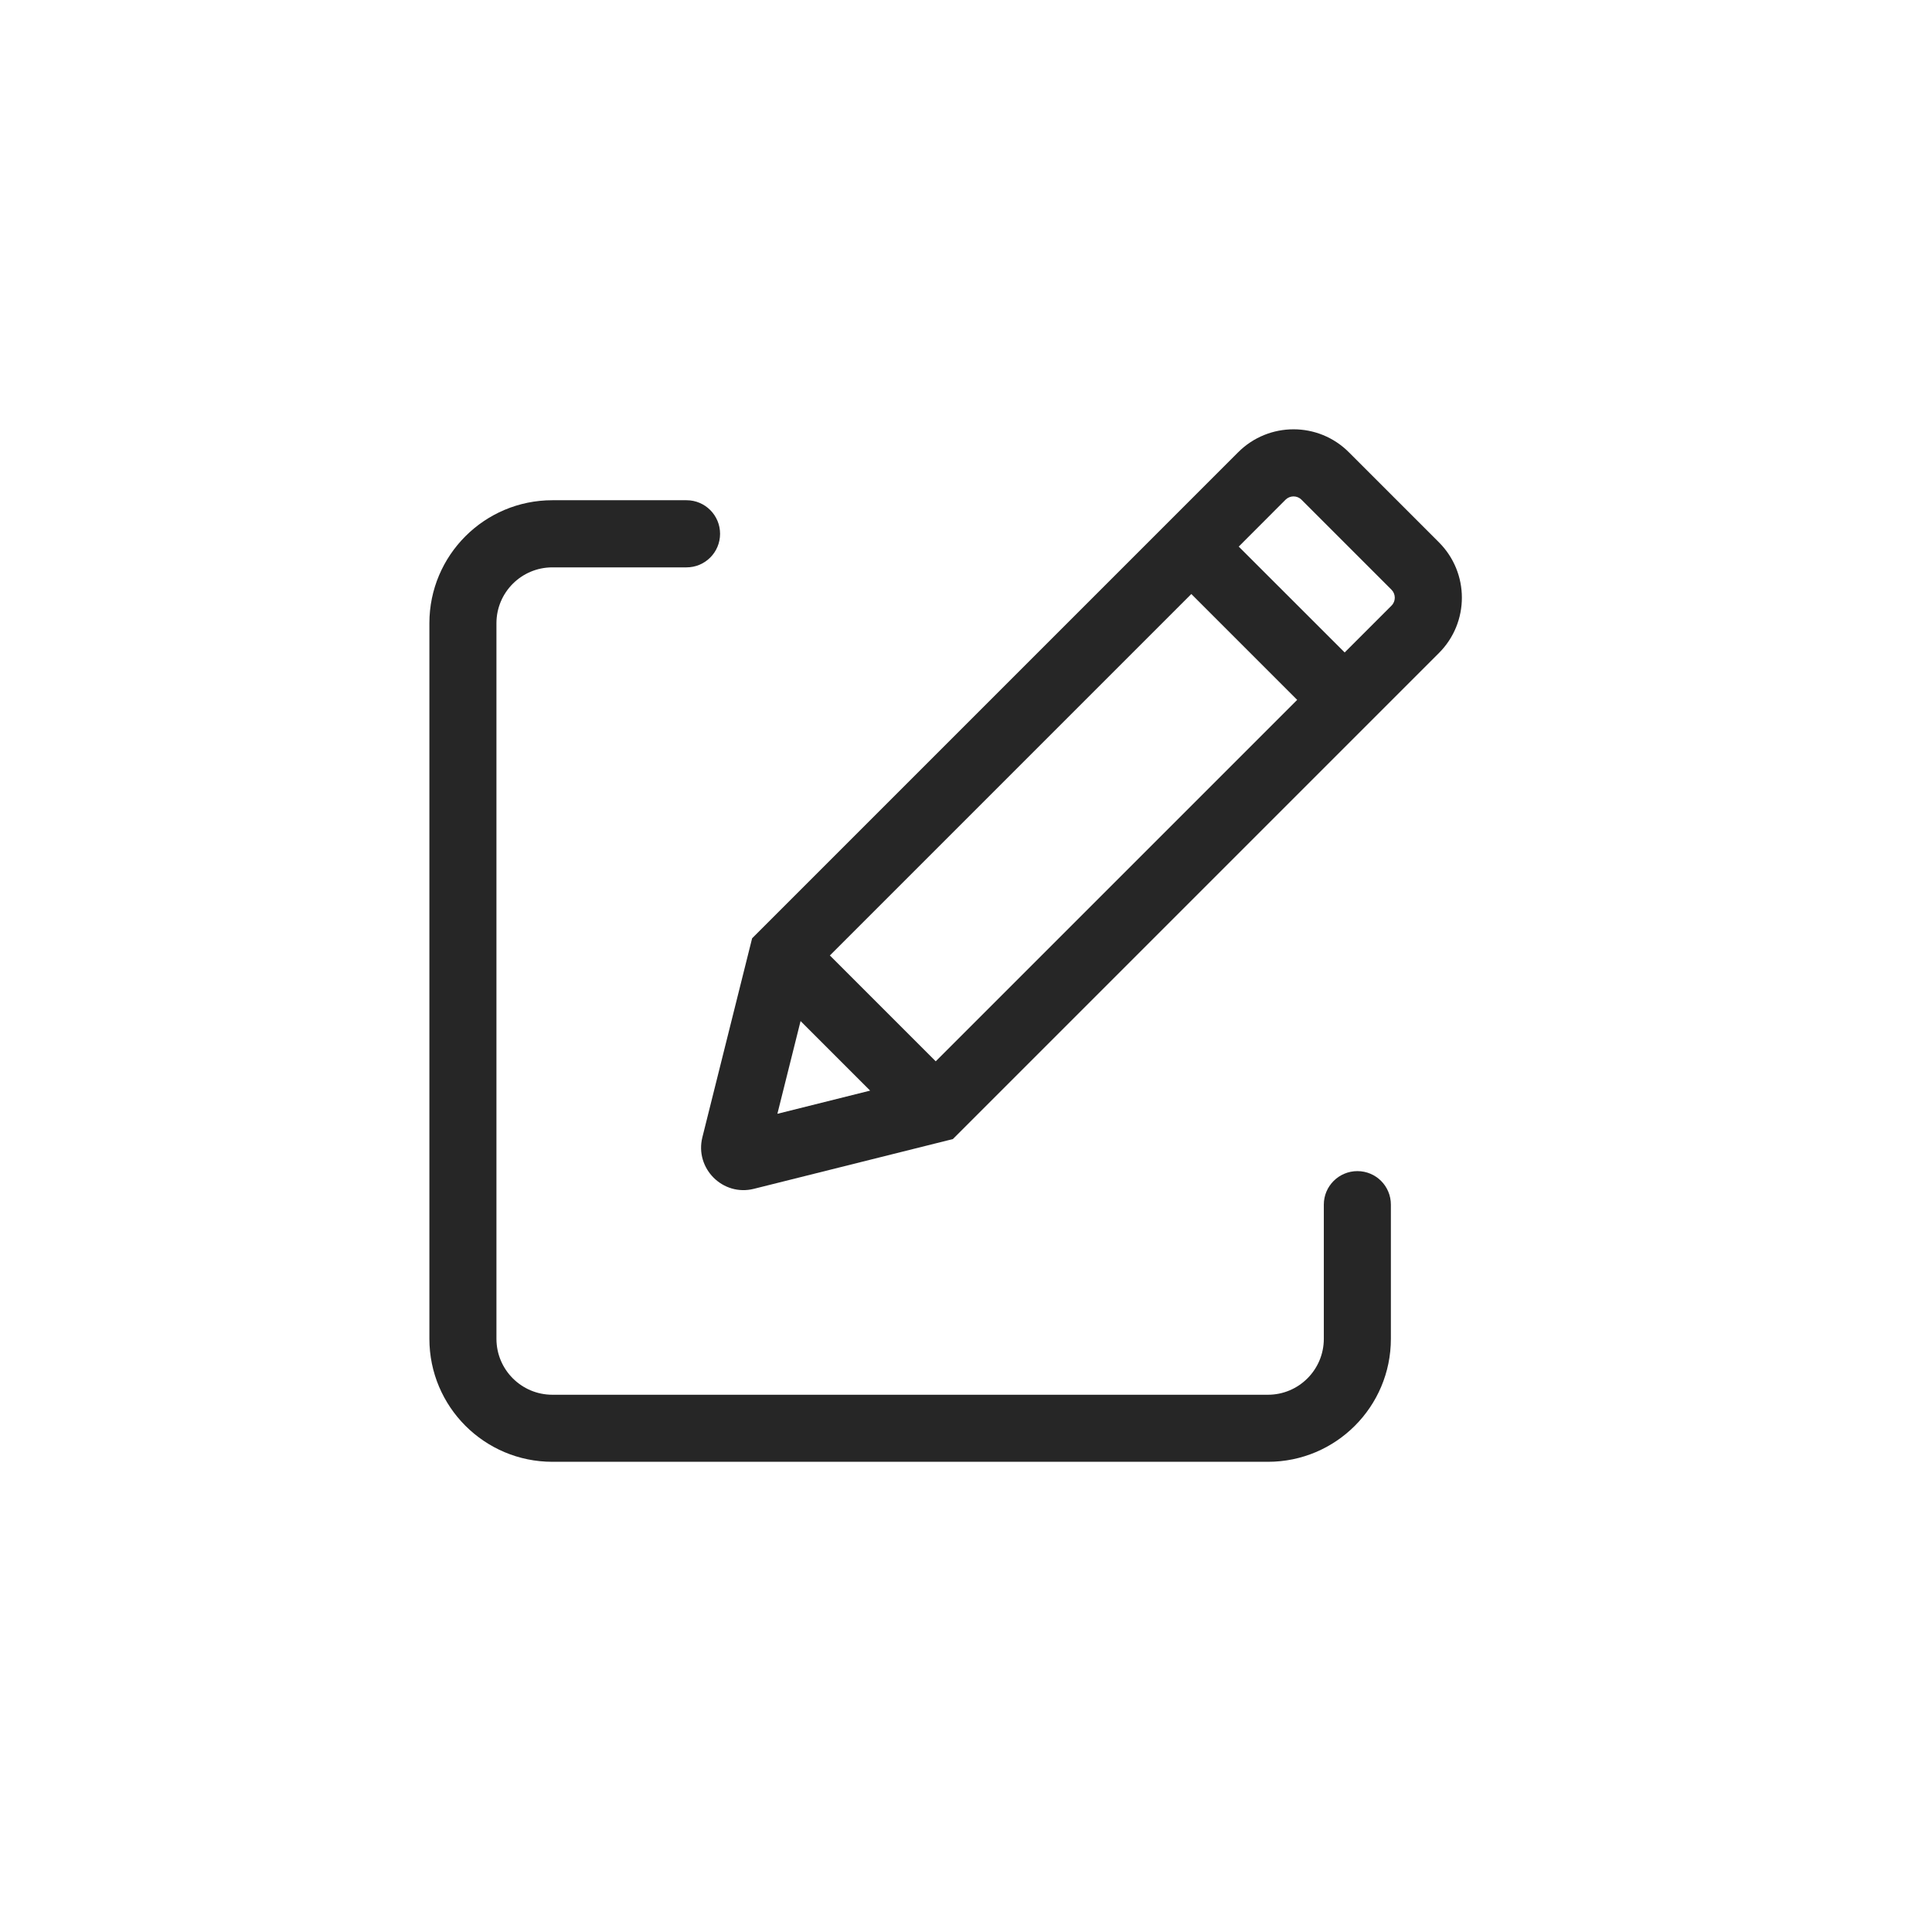 <svg width="24" height="24" viewBox="0 0 24 24" fill="none" xmlns="http://www.w3.org/2000/svg">
<g clip-path="url(#clip0_349_6783)">
<path fill-rule="evenodd" clip-rule="evenodd" d="M6.862 7.048C6.478 7.048 6.167 7.359 6.167 7.742V16.631C6.167 17.015 6.478 17.326 6.862 17.326H15.751C16.134 17.326 16.445 17.015 16.445 16.631V14.964C16.445 14.734 16.632 14.548 16.862 14.548C17.092 14.548 17.278 14.734 17.278 14.964V16.631C17.278 17.475 16.594 18.159 15.751 18.159H6.862C6.018 18.159 5.334 17.475 5.334 16.631V7.742C5.334 6.898 6.018 6.214 6.862 6.214H8.528C8.759 6.214 8.945 6.401 8.945 6.631C8.945 6.861 8.759 7.048 8.528 7.048H6.862Z" fill="#262626"/>
<path fill-rule="evenodd" clip-rule="evenodd" d="M16.167 6.207C16.113 6.153 16.025 6.153 15.97 6.207L15.388 6.79L16.704 8.105L17.286 7.523C17.34 7.469 17.34 7.381 17.286 7.326L16.167 6.207ZM16.114 8.694L14.799 7.379L10.309 11.869L11.624 13.184L16.114 8.694ZM10.809 13.548L9.945 12.684L9.657 13.836L10.809 13.548ZM15.381 5.618C15.761 5.238 16.377 5.238 16.756 5.618L17.875 6.737C18.255 7.117 18.255 7.732 17.875 8.112L11.837 14.15L9.365 14.768C8.979 14.865 8.629 14.514 8.725 14.128L9.343 11.656L15.381 5.618Z" fill="#262626"/>
</g>
<defs>
<clipPath id="clip0_349_6783">
<rect width="13.333" height="13.333" fill="white" transform="translate(5.334 5.333)"/>
</clipPath>
</defs>
</svg>
